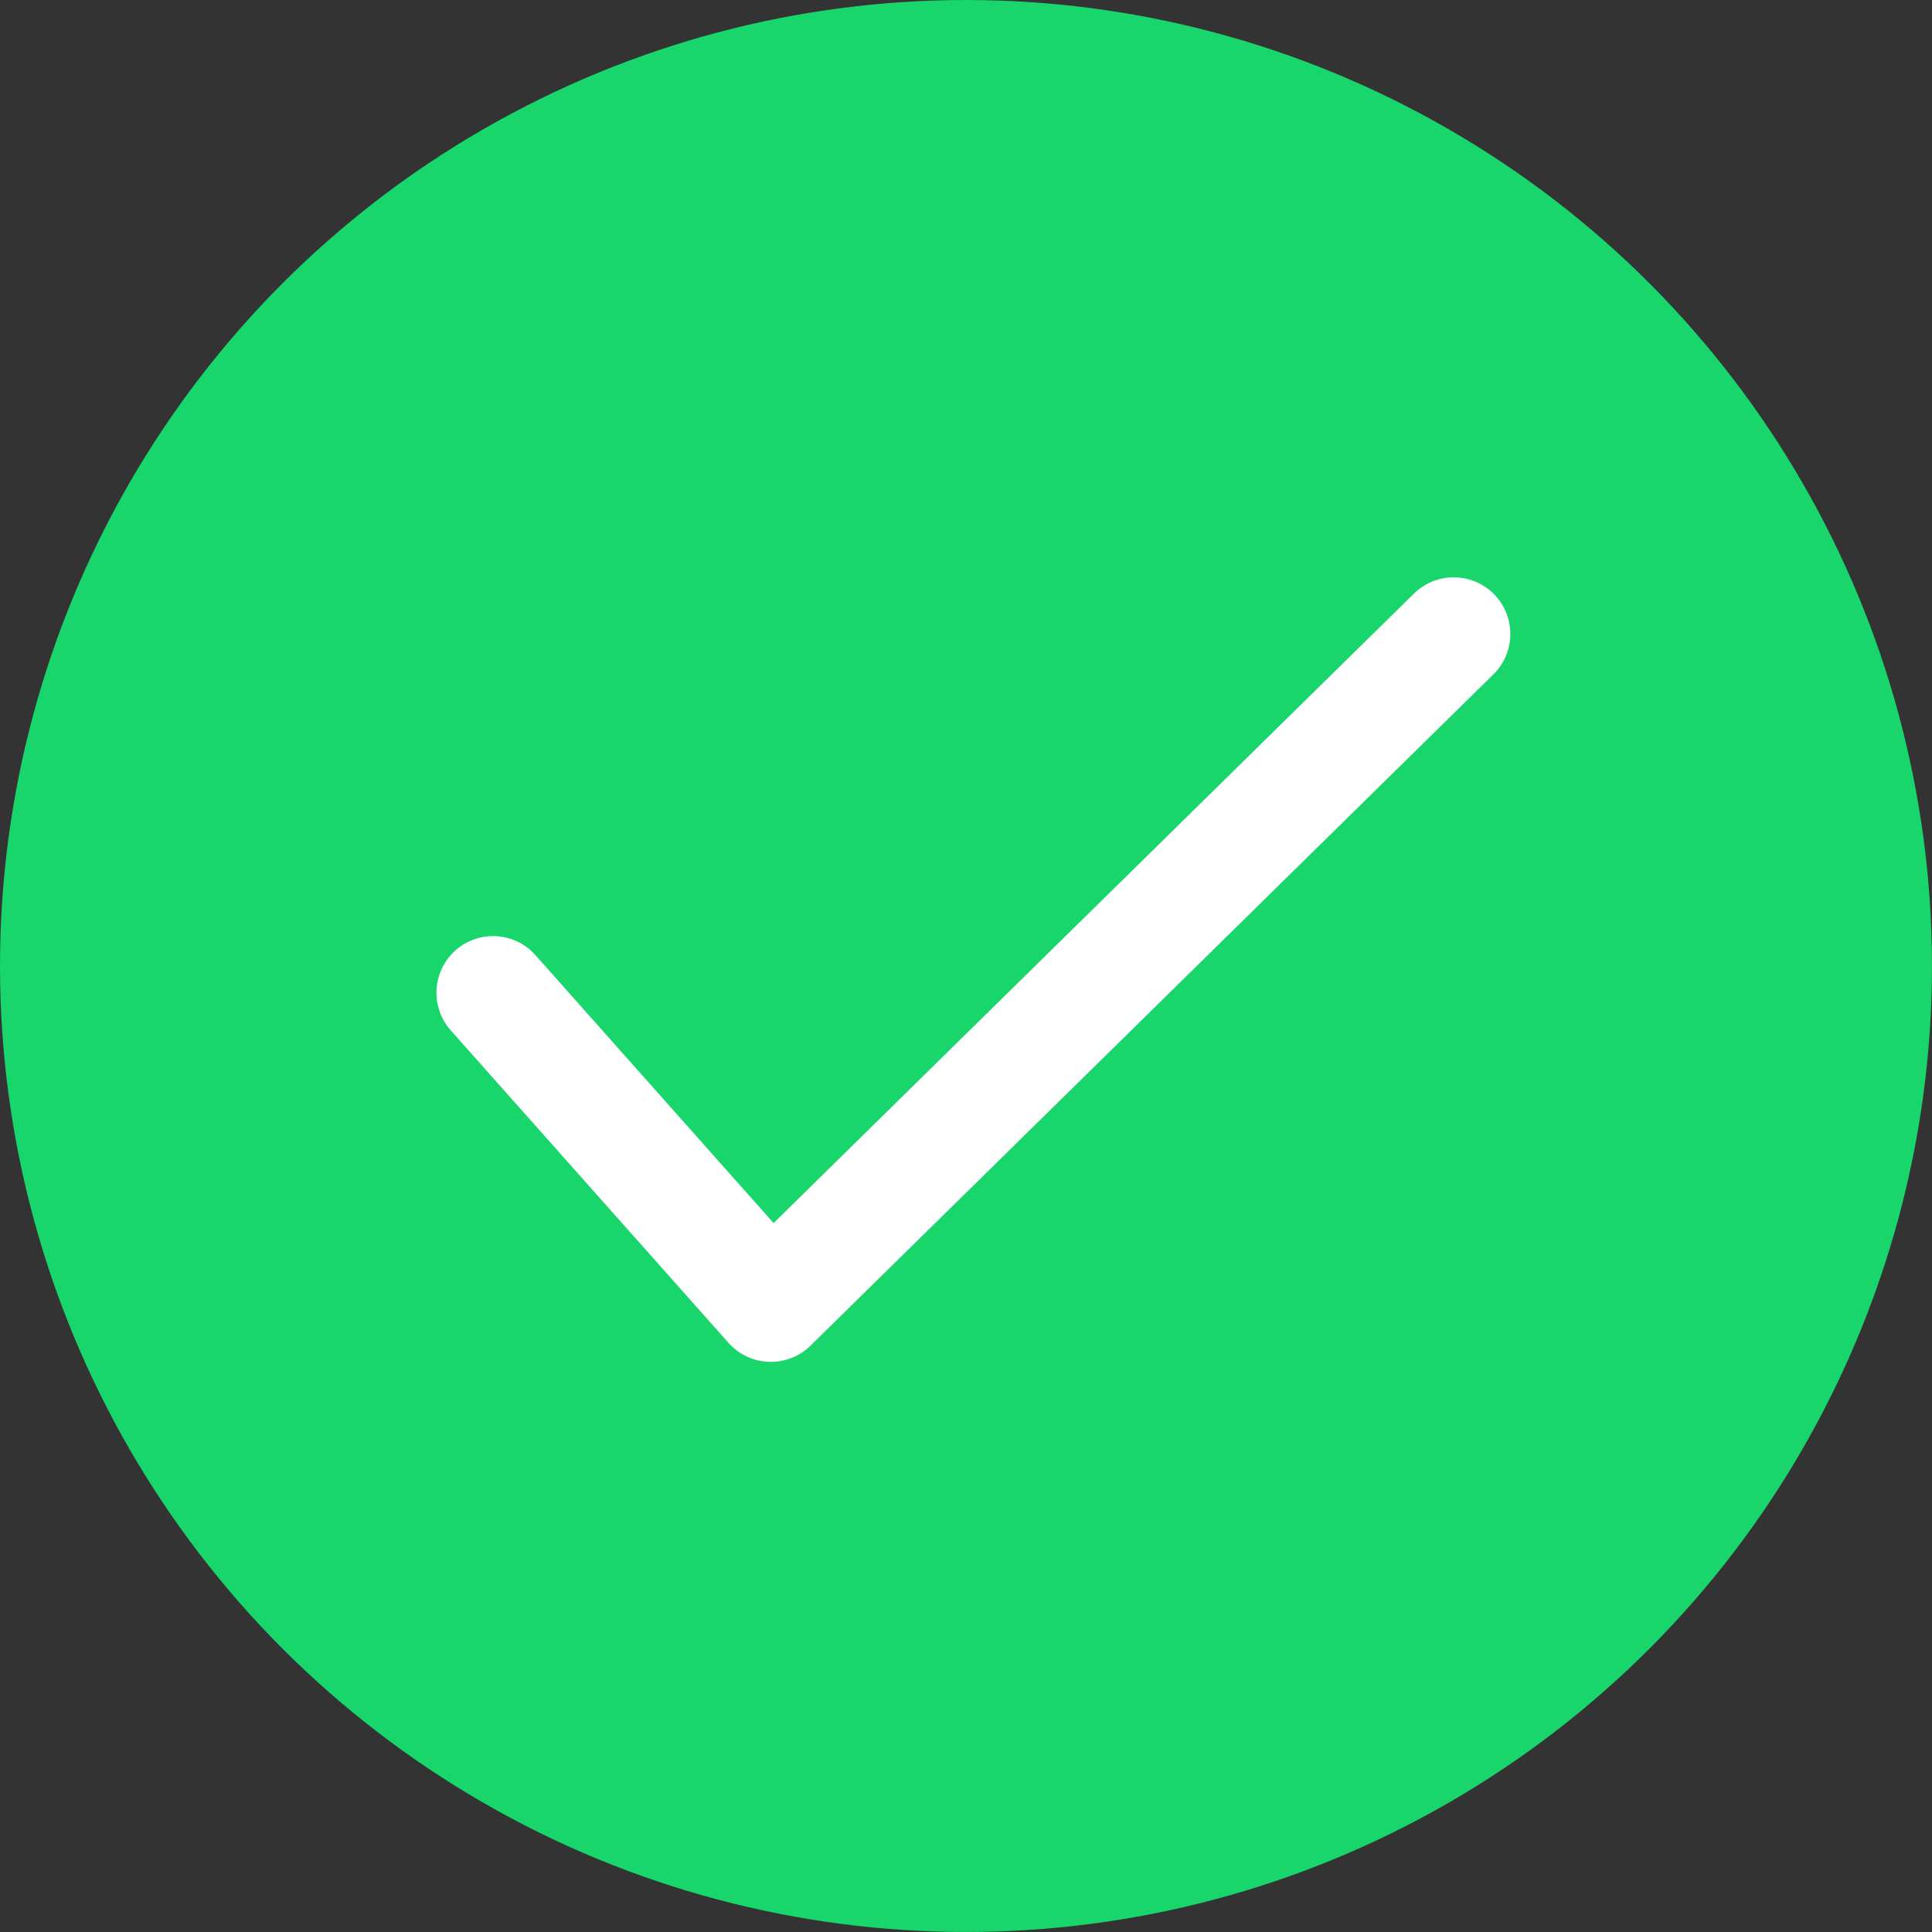 <svg xmlns="http://www.w3.org/2000/svg" width="85.261" height="85.261" viewBox="0 0 85.261 85.261">
  <rect x="0" y="0" width="85.261" height="85.261" fill="#333333" stroke="none"/>
  <g id="Group_1500" data-name="Group 1500" transform="translate(-1165 -262)">
    <circle id="Ellipse_36" data-name="Ellipse 36" cx="42.63" cy="42.63" r="42.63" transform="translate(1165 262)" fill="#18d66b"/>
    <path id="Path_4352" data-name="Path 4352" d="M23894.061,2167.206l12.258,13.791,30.135-29.624" transform="translate(-22707.301 -1861.396)" fill="none" stroke="#fff" stroke-linecap="round" stroke-linejoin="round" stroke-width="5"/>
  </g>
</svg>
